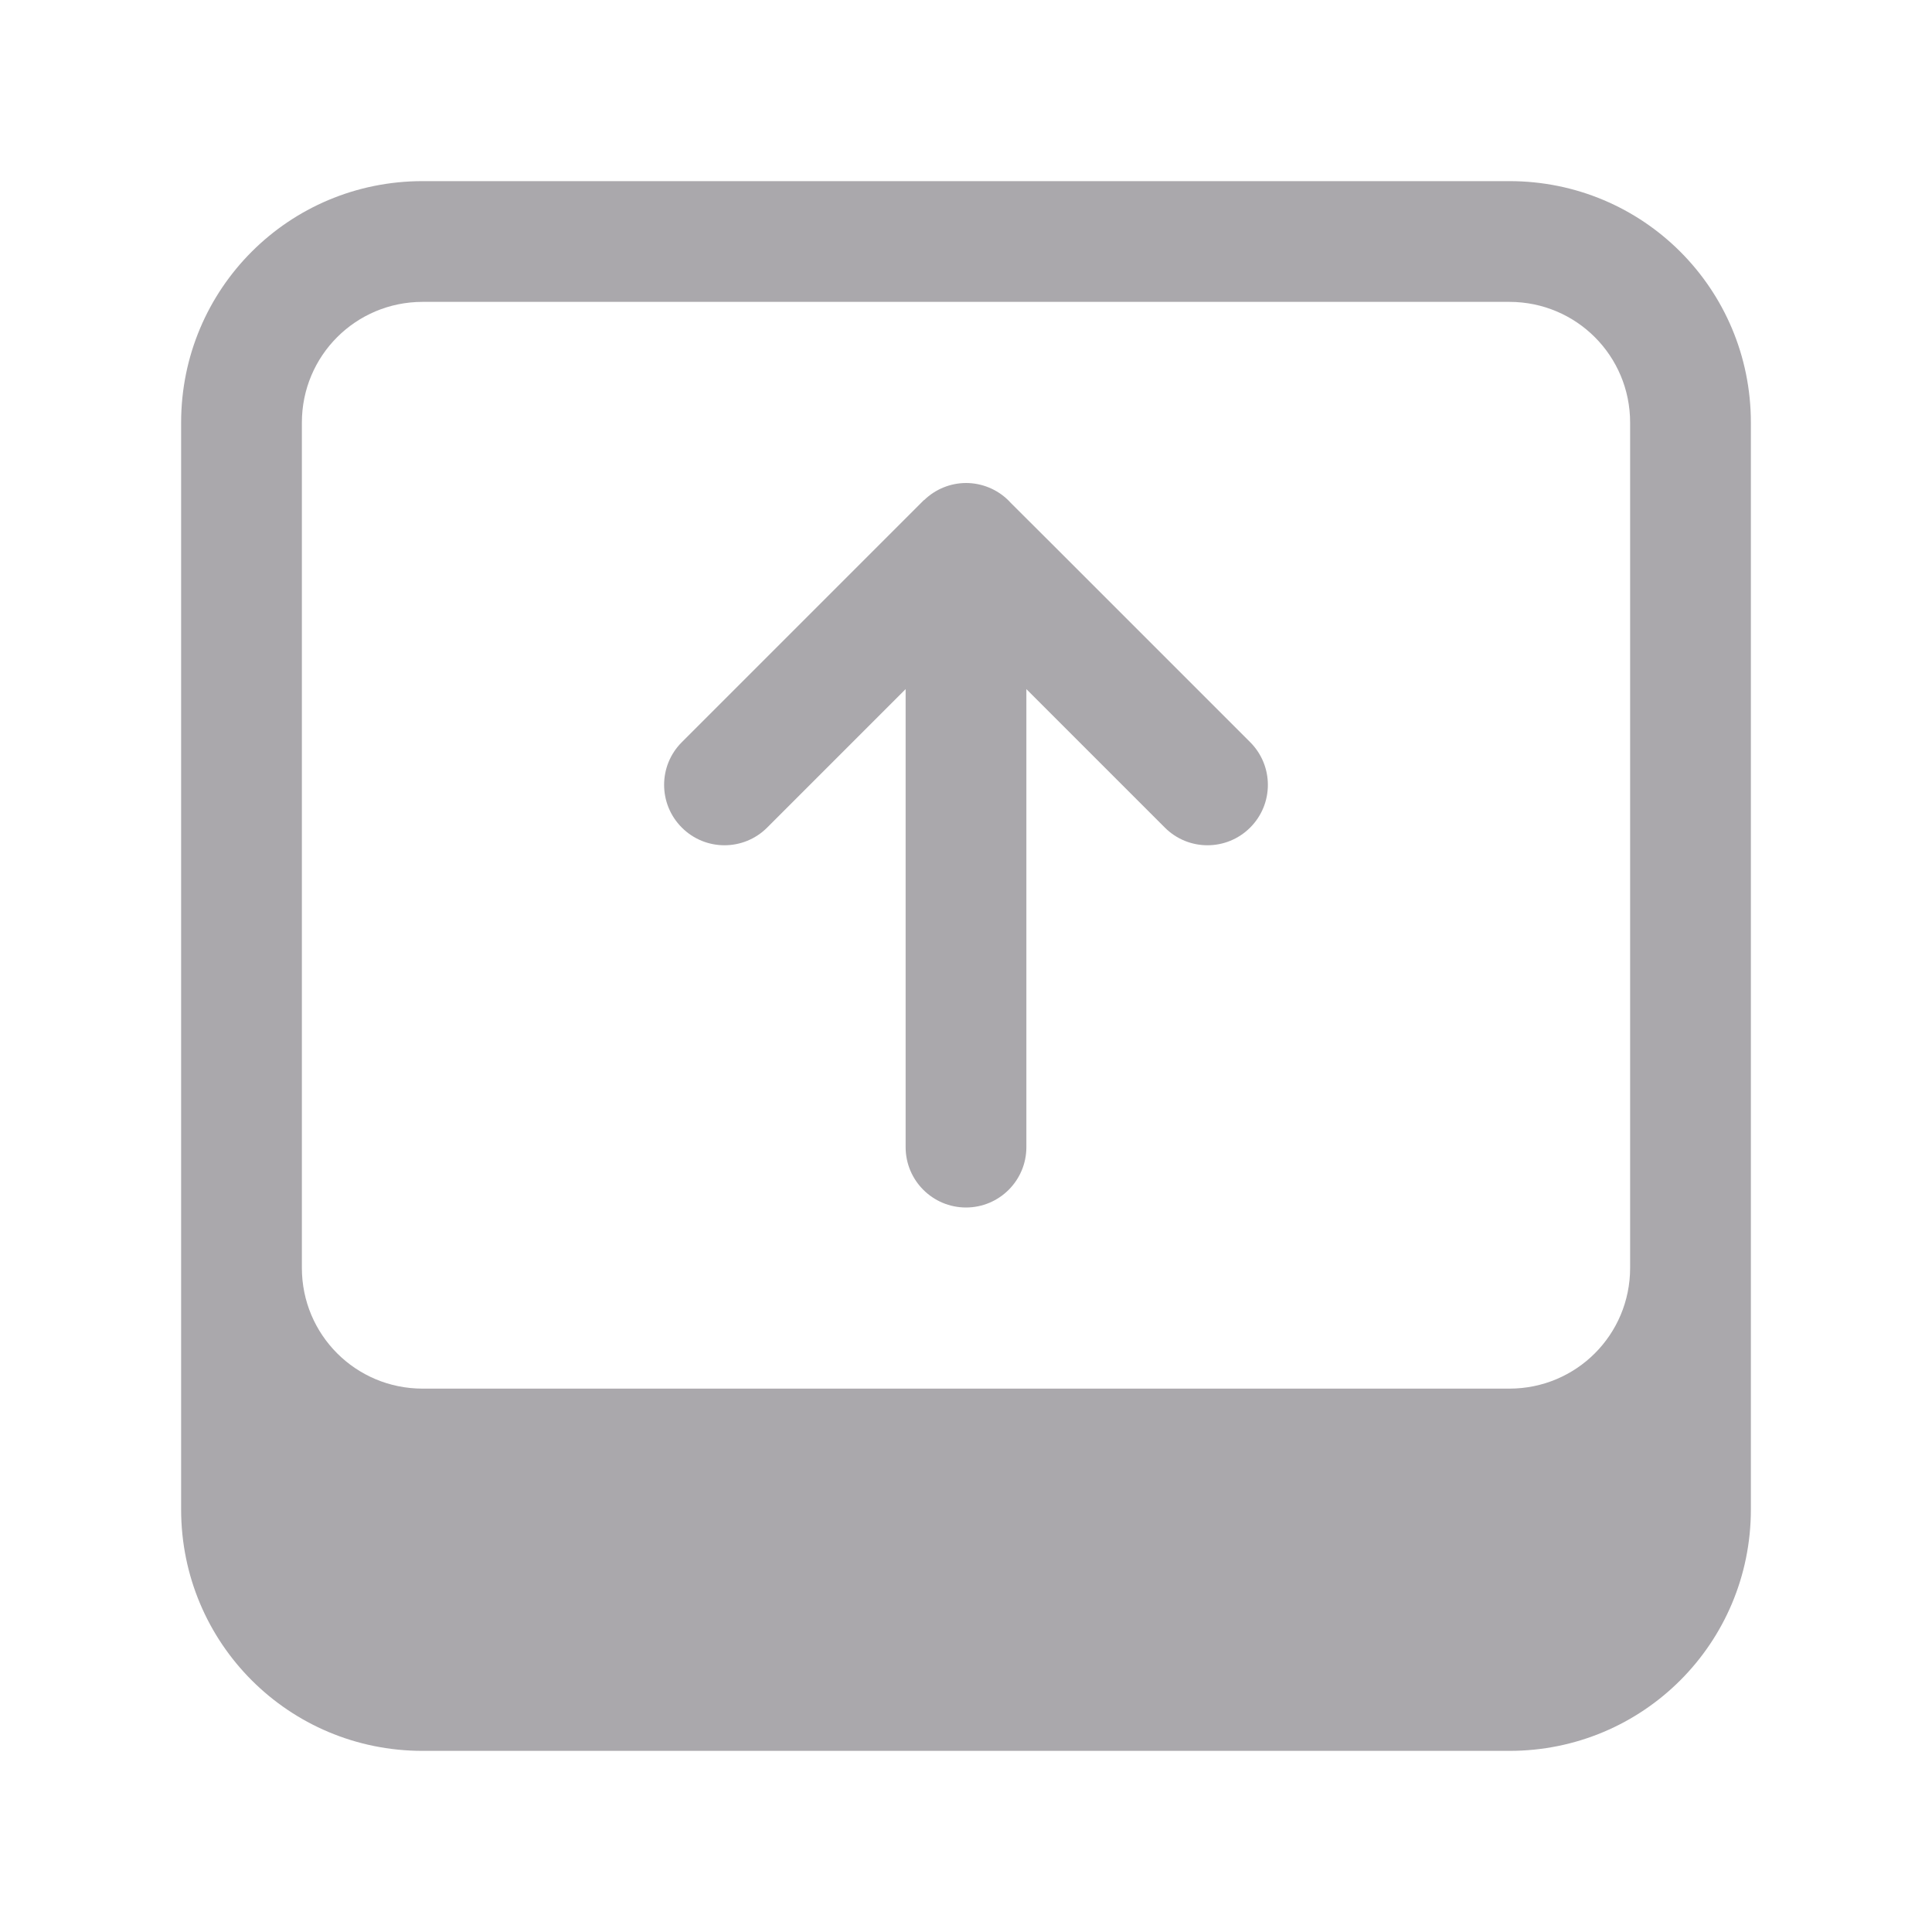 <svg height="32" viewBox="0 0 32 32" width="32" xmlns="http://www.w3.org/2000/svg"><g fill="#aaa8ac" transform="matrix(0 -1 -1 0 32 32)"><path d="m7 3c-2.216 0-4 1.784-4 4v18c0 2.216 1.784 4 4 4h18c2.216 0 4-1.784 4-4v-18c0-2.216-1.784-4-4-4zm4 2h14c1.108 0 2 .892 2 2v18c0 1.108-.892 2-2 2h-14c-1.108 0-2-.892-2-2v-18c0-1.108.892-2 2-2z"/><path d="m19 11c-.256 0-.512.098-.707.293-.391.391-.391 1.024 0 1.414l2.293 2.293h-7.586c-.552 0-1 .448-1 1s.448 1 1 1h7.586l-2.293 2.293c-.391.391-.391 1.024 0 1.414.391.391 1.024.391 1.414 0l3.293-3.293.717-.717v-.004c.181-.186.282-.434.283-.693-0-.26-.102-.511-.283-.697l-.01-.01c-.011-.011-.023-.022-.035-.033l-.672-.674-3.293-3.293c-.195-.195-.451-.293-.707-.293z"/></g></svg>